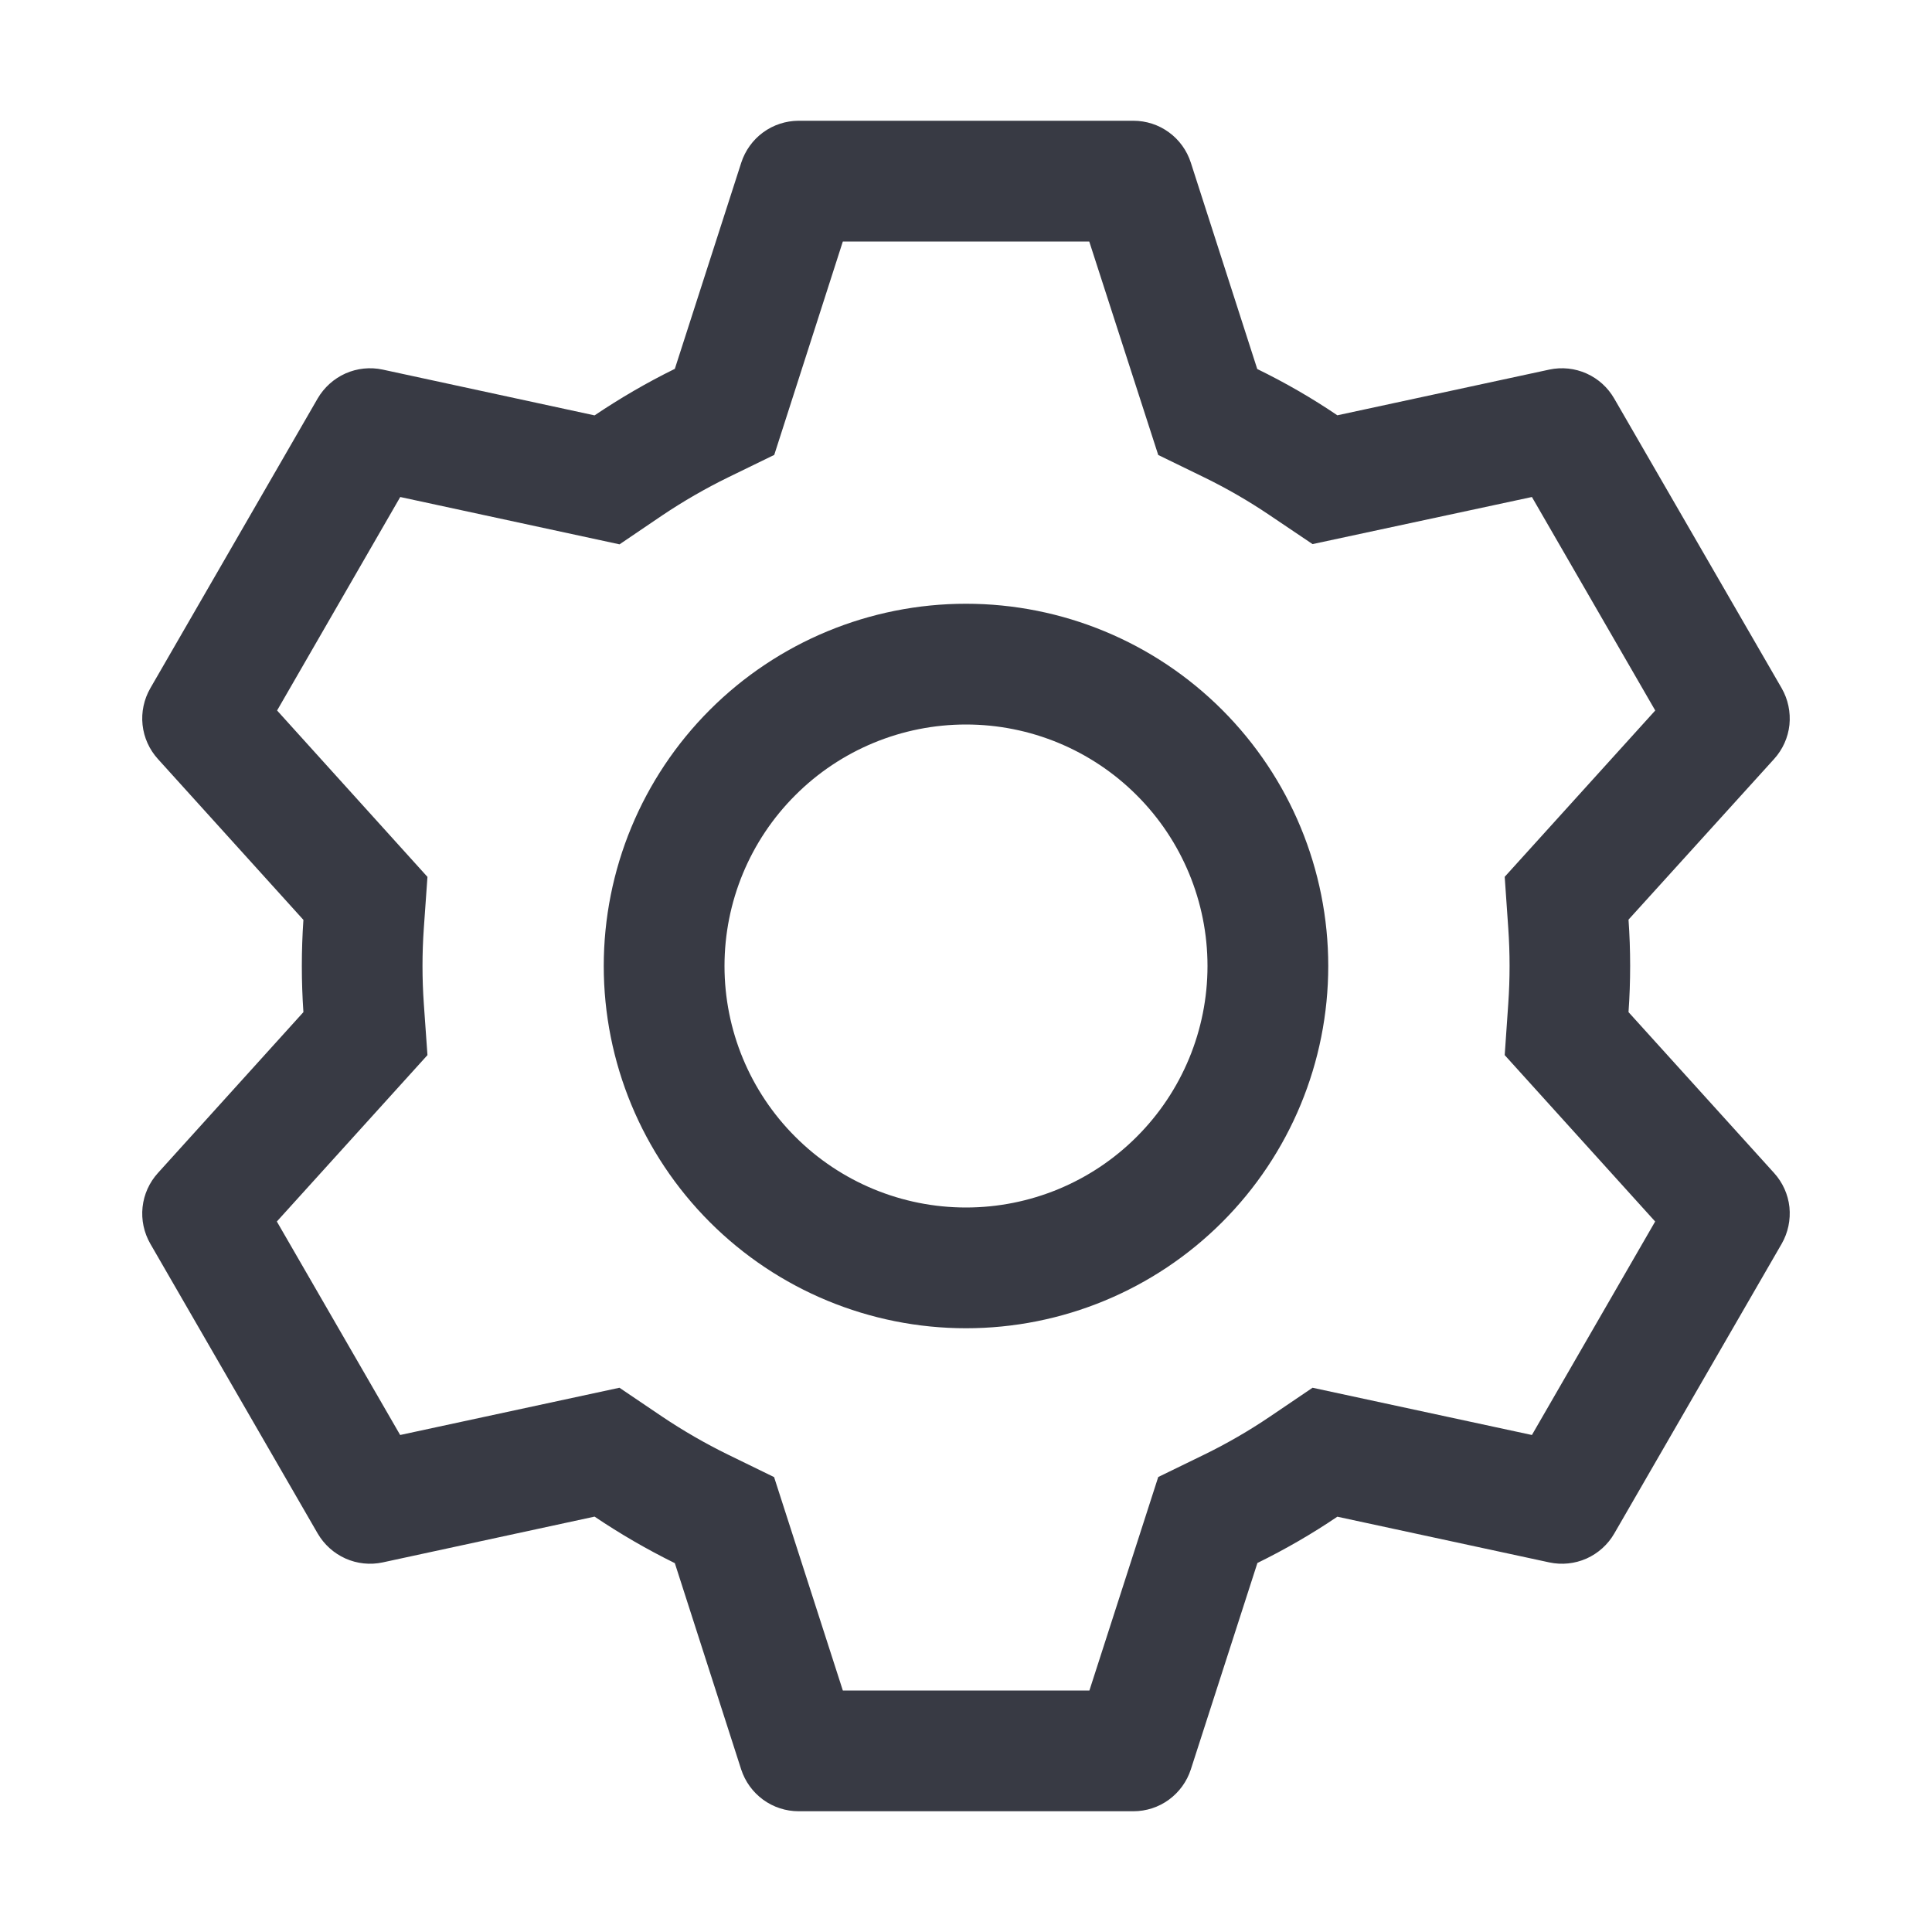 <svg width="24" height="24" viewBox="0 0 24 24" fill="none" xmlns="http://www.w3.org/2000/svg">
<path d="M14.079 1.5C14.238 1.5 14.393 1.55 14.521 1.644C14.649 1.737 14.744 1.869 14.793 2.021L15.618 4.584C15.964 4.753 16.296 4.944 16.613 5.159L19.247 4.591C19.402 4.558 19.564 4.575 19.709 4.64C19.854 4.705 19.974 4.814 20.053 4.952L22.133 8.55C22.212 8.688 22.245 8.847 22.229 9.005C22.212 9.163 22.145 9.311 22.038 9.429L20.23 11.424C20.257 11.806 20.257 12.191 20.23 12.573L22.038 14.571C22.145 14.689 22.212 14.837 22.229 14.995C22.245 15.153 22.212 15.312 22.133 15.45L20.053 19.05C19.974 19.187 19.853 19.296 19.708 19.361C19.563 19.425 19.402 19.442 19.247 19.409L16.613 18.841C16.297 19.055 15.964 19.247 15.62 19.416L14.793 21.98C14.744 22.131 14.649 22.262 14.521 22.356C14.393 22.45 14.238 22.5 14.079 22.5H9.921C9.762 22.5 9.608 22.45 9.479 22.356C9.351 22.262 9.256 22.131 9.207 21.98L8.383 19.418C8.038 19.248 7.705 19.055 7.386 18.84L4.753 19.409C4.598 19.442 4.436 19.425 4.291 19.36C4.146 19.295 4.026 19.186 3.946 19.049L1.867 15.45C1.788 15.312 1.754 15.153 1.771 14.995C1.788 14.837 1.855 14.689 1.962 14.571L3.769 12.573C3.743 12.191 3.743 11.809 3.769 11.427L1.962 9.429C1.855 9.311 1.788 9.163 1.771 9.005C1.754 8.847 1.788 8.688 1.867 8.55L3.946 4.95C4.026 4.813 4.147 4.704 4.292 4.639C4.437 4.575 4.598 4.558 4.753 4.591L7.386 5.16C7.704 4.946 8.037 4.752 8.383 4.582L9.208 2.021C9.257 1.87 9.352 1.738 9.479 1.645C9.607 1.551 9.761 1.501 9.919 1.5H14.078H14.079ZM13.53 3H10.47L9.618 5.651L9.043 5.931C8.761 6.069 8.488 6.227 8.227 6.402L7.696 6.762L4.972 6.174L3.442 8.826L5.31 10.893L5.265 11.529C5.243 11.843 5.243 12.157 5.265 12.471L5.31 13.107L3.439 15.174L4.971 17.826L7.695 17.239L8.226 17.598C8.487 17.773 8.76 17.931 9.042 18.069L9.616 18.349L10.47 21H13.533L14.388 18.348L14.961 18.069C15.243 17.931 15.515 17.774 15.775 17.598L16.305 17.239L19.03 17.826L20.561 15.174L18.692 13.107L18.736 12.471C18.758 12.157 18.758 11.842 18.736 11.527L18.692 10.892L20.562 8.826L19.03 6.174L16.305 6.759L15.775 6.402C15.515 6.226 15.243 6.069 14.961 5.931L14.388 5.652L13.531 3H13.53ZM12 7.5C13.194 7.5 14.338 7.974 15.182 8.818C16.026 9.662 16.5 10.806 16.5 12C16.5 13.194 16.026 14.338 15.182 15.182C14.338 16.026 13.194 16.5 12 16.5C10.806 16.5 9.662 16.026 8.818 15.182C7.974 14.338 7.5 13.194 7.5 12C7.5 10.806 7.974 9.662 8.818 8.818C9.662 7.974 10.806 7.5 12 7.5V7.5ZM12 9C11.204 9 10.441 9.316 9.879 9.879C9.316 10.441 9 11.204 9 12C9 12.796 9.316 13.559 9.879 14.121C10.441 14.684 11.204 15 12 15C12.796 15 13.559 14.684 14.121 14.121C14.684 13.559 15 12.796 15 12C15 11.204 14.684 10.441 14.121 9.879C13.559 9.316 12.796 9 12 9V9Z" fill="#383A44"/>
</svg>
